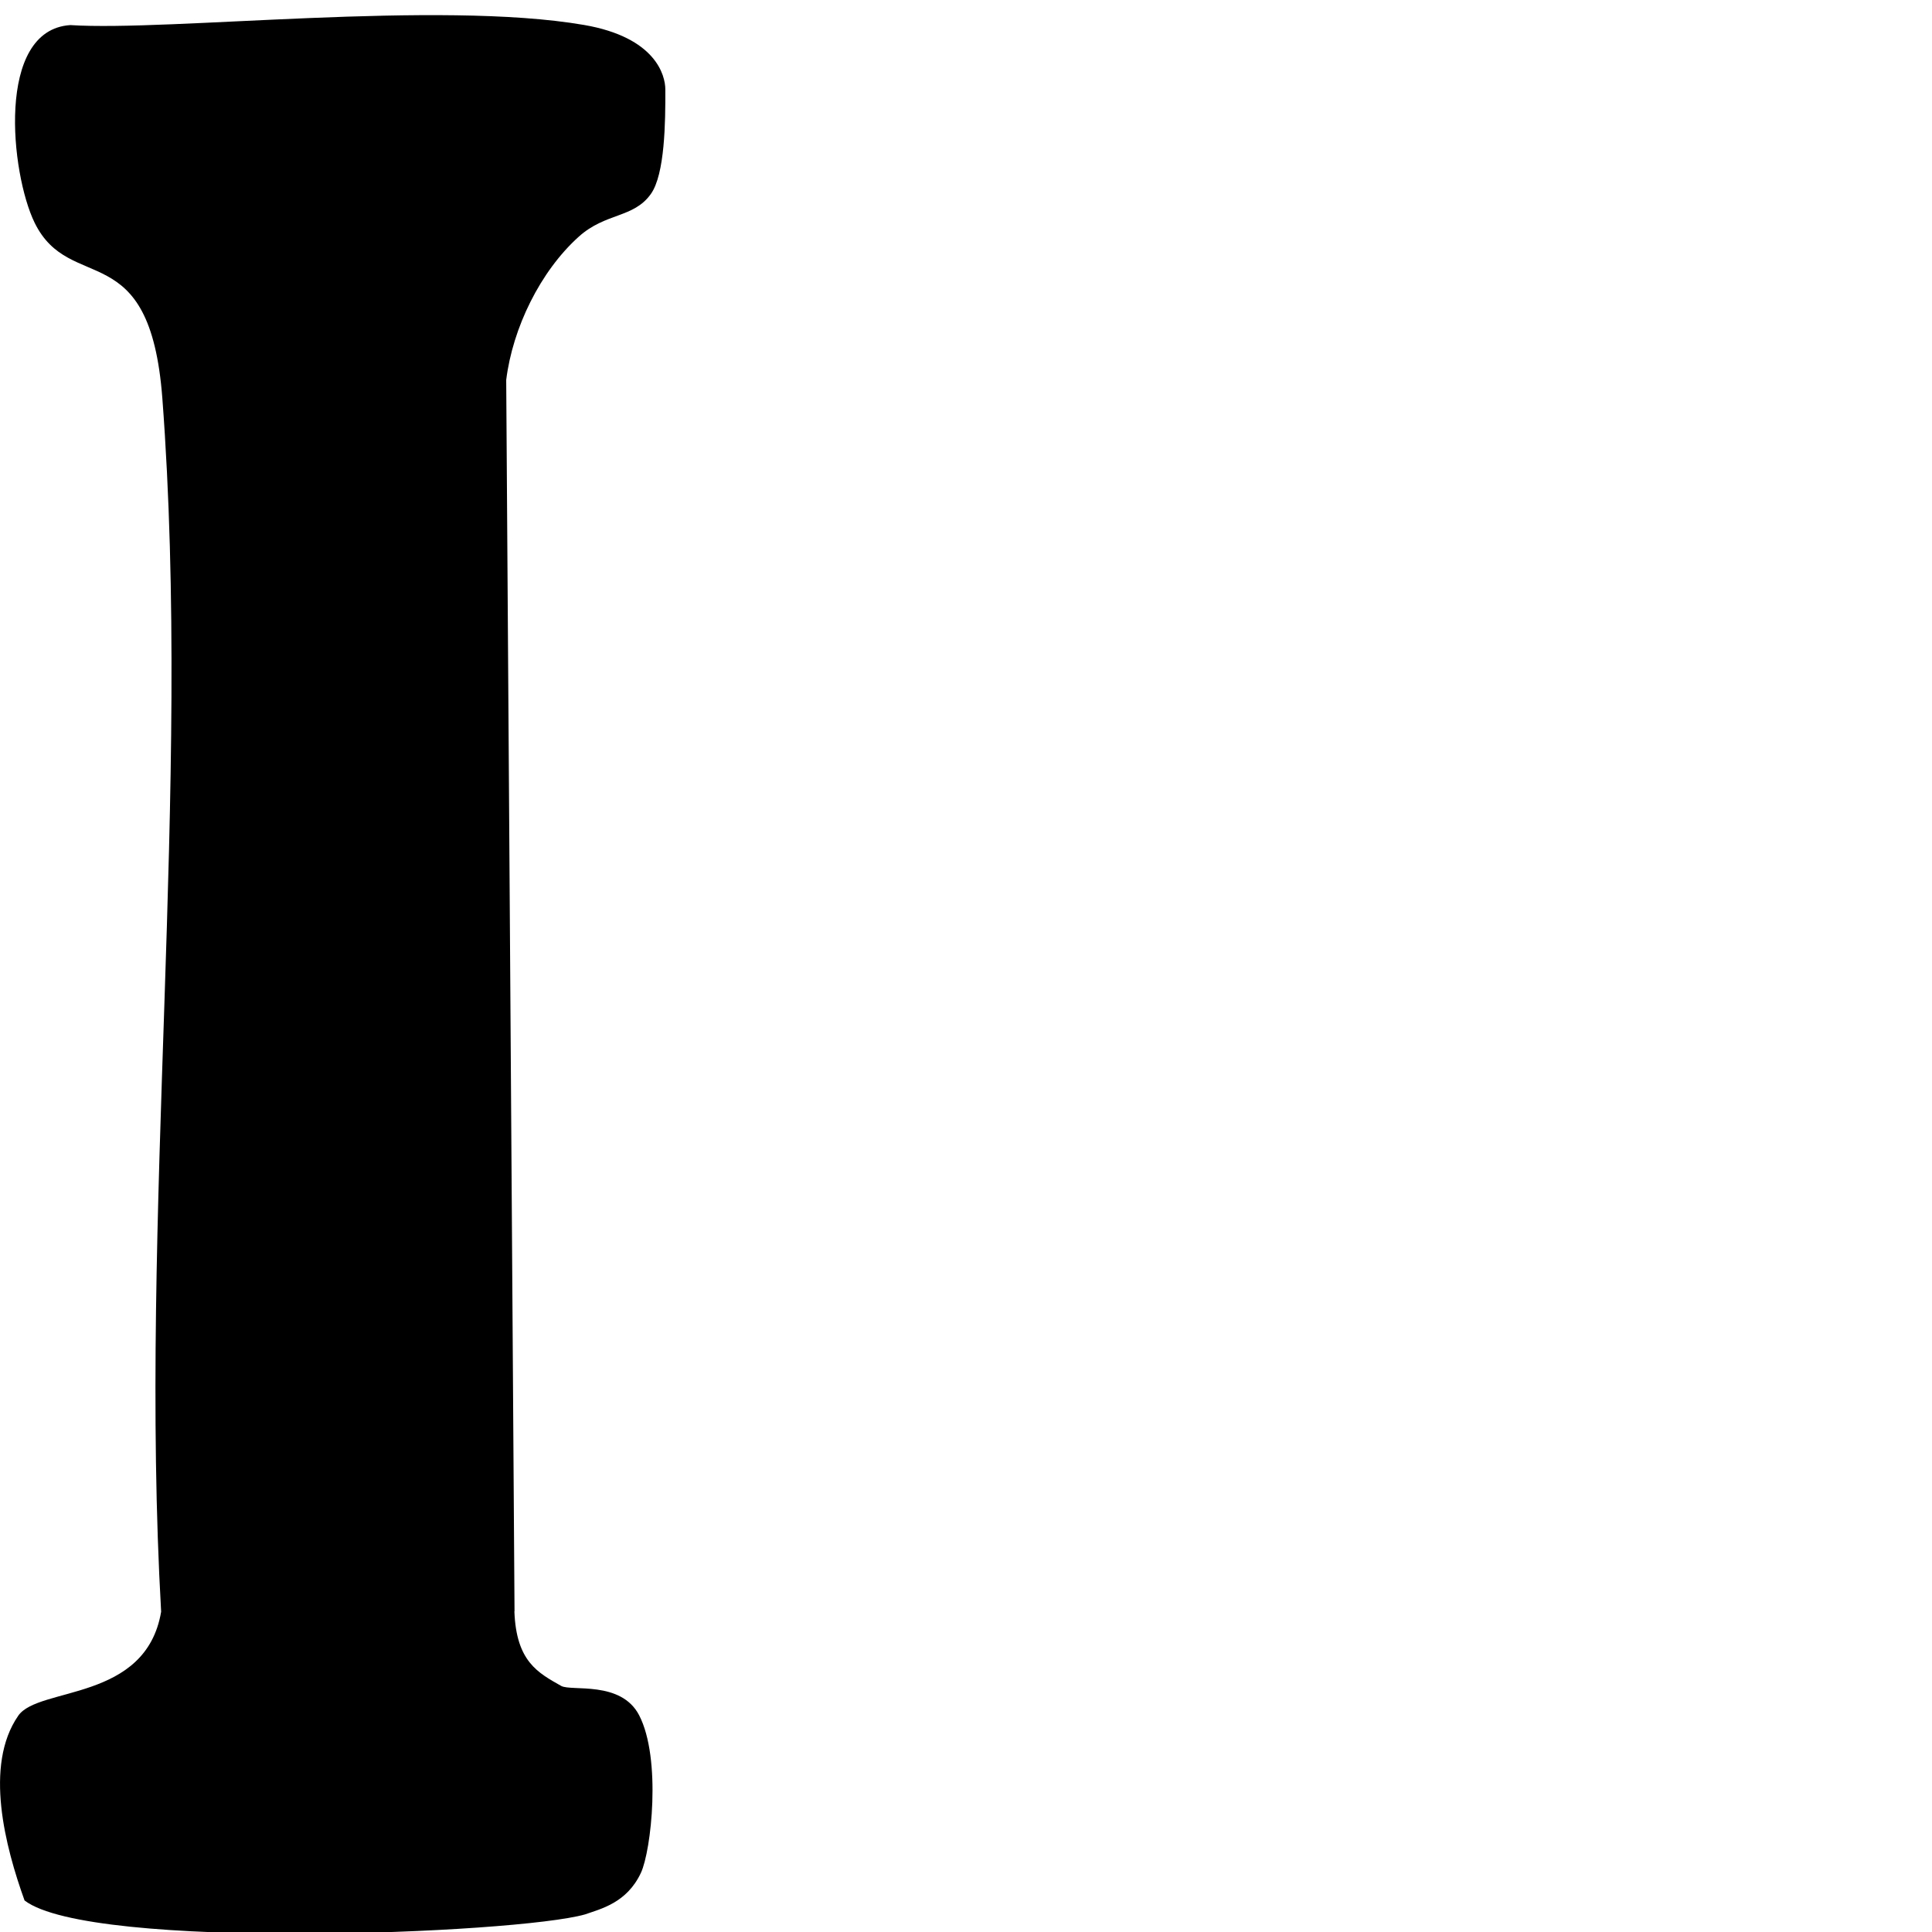 <?xml version="1.0" encoding="UTF-8"?>
<svg id="Layer_1" data-name="Layer 1" xmlns="http://www.w3.org/2000/svg" viewBox="0 0 144 144">
  <path d="M38.35,120.09l-.62-91.77c.48-3.88,2.54-8.1,5.41-10.68,2-1.8,4.08-1.37,5.37-3.18,1.05-1.47,1.09-5.37,1.08-7.79,0-1.07-.73-3.89-6.06-4.81C32.66-.01,12.68,2.35,5.24,1.87-.34,2.23.8,12.96,2.58,16.6c2.66,5.42,8.59.82,9.52,13.08,2.2,29.12-1.76,61.02-.09,90.45-1.14,6.73-9.14,5.56-10.65,7.75-2.57,3.71-.96,9.79.47,13.77,4.91,3.77,36.67,2.49,41.77,1.04,1.16-.41,3.12-.85,4.17-3.1.77-1.64,1.54-8.51-.13-11.74-1.35-2.61-5.05-1.77-5.81-2.19-1.73-.98-3.35-1.81-3.49-5.55Z"/>
</svg>
